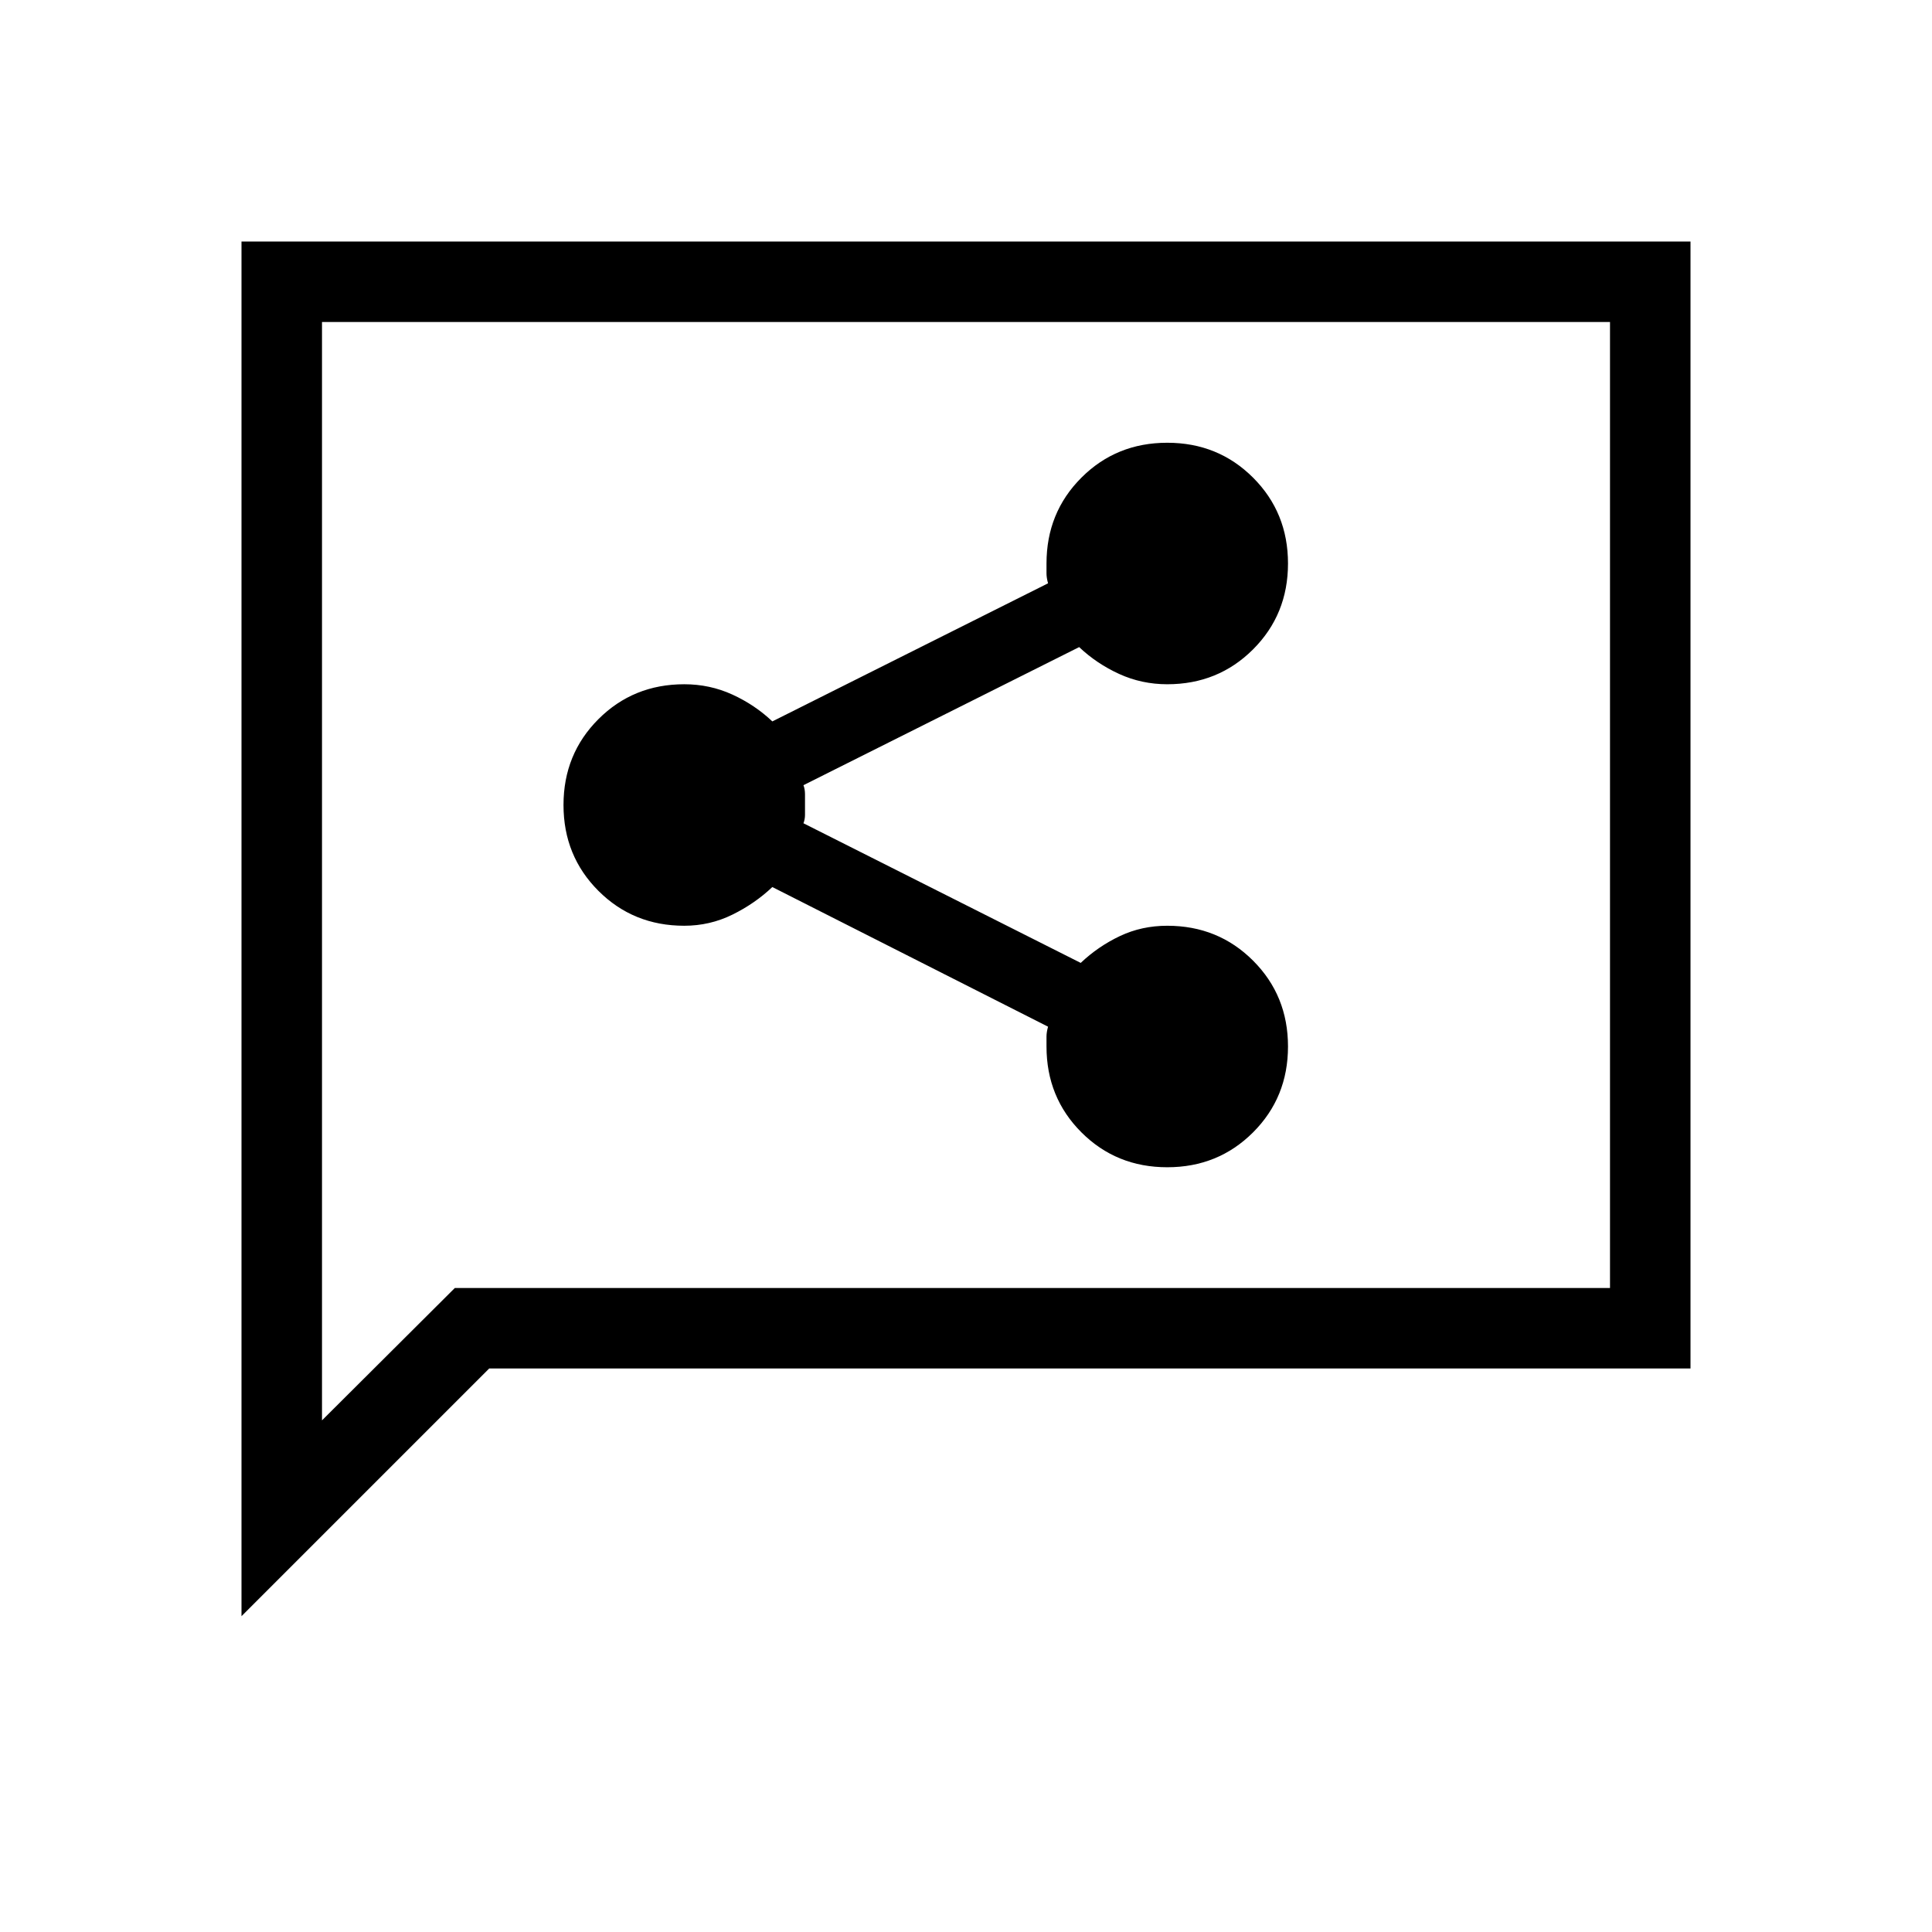 <svg xmlns="http://www.w3.org/2000/svg" height="24" viewBox="0 -960 960 960" width="24"><path d="M580-380q25.308 0 42.654-17.346Q640-414.692 640-440q0-25.308-17.346-42.654Q605.308-500 580-500q-12.692 0-23.5 5.115-10.808 5.116-19.5 13.346l-137.769-69.384q.769-2 .769-4.154v-10.231q0-2.538-.769-4.538l137-68.615q8.692 8.23 19.884 13.346Q567.308-620 580-620q25.308 0 42.654-17.346Q640-654.692 640-680q0-25.308-17.346-42.654Q605.308-740 580-740q-25.308 0-42.654 17.346Q520-705.308 520-680v4.923q0 2.154.769 4.923l-137 68.615q-8.692-8.23-19.884-13.346Q352.692-620 340-620q-25.308 0-42.654 17.346Q280-585.308 280-560q0 25.308 17.346 42.654Q314.692-500 340-500q12.692 0 23.885-5.5 11.192-5.5 19.884-13.731l137 69.385q-.769 2.769-.769 4.923V-440q0 25.308 17.346 42.654Q554.692-380 580-380ZM120-156.923V-840h720v560H243.077L120-156.923ZM226-320h574v-480H160v545.769L226-320Zm-66 0v-480 480Z"/></svg>